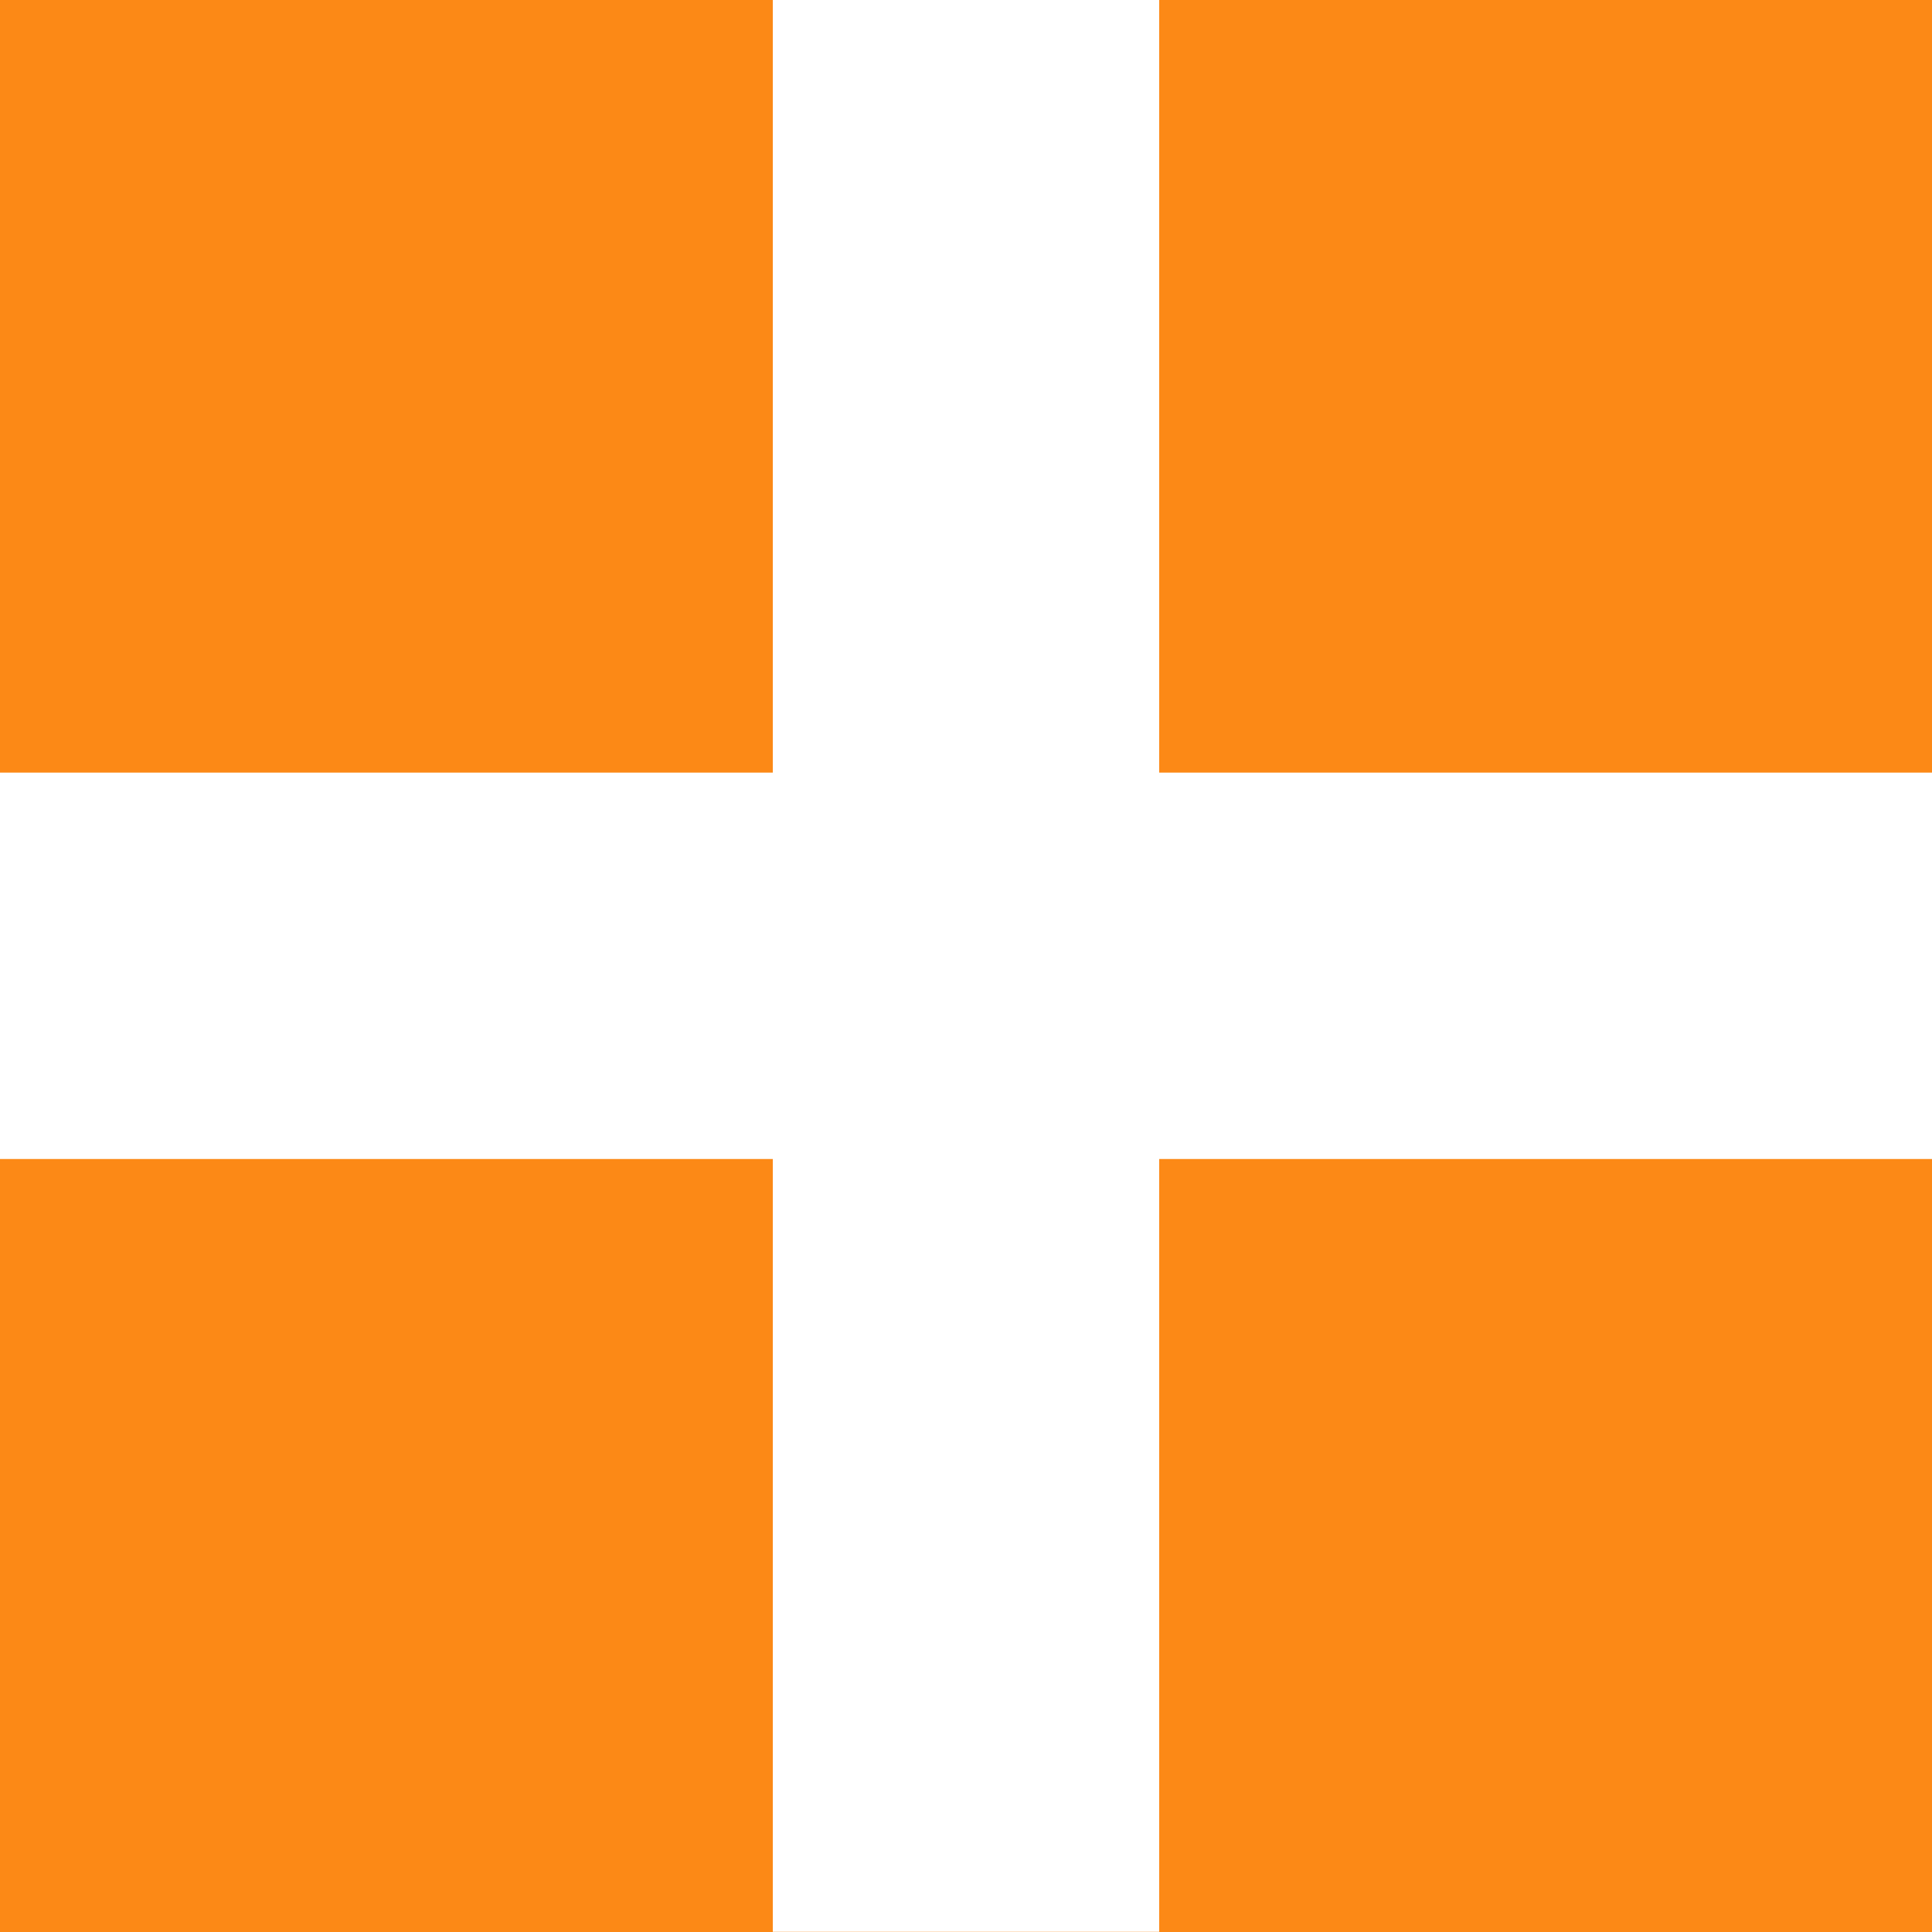 <svg width="10" height="10" viewBox="0 0 10 10" fill="none" xmlns="http://www.w3.org/2000/svg">
<path fill-rule="evenodd" clip-rule="evenodd" d="M-2e-05 -0H10V10H-2e-05V-0Z" fill="#FC8916"/>
<path fill-rule="evenodd" clip-rule="evenodd" d="M4 -0.001H6V9.999H4V-0.001Z" fill="white"/>
<path fill-rule="evenodd" clip-rule="evenodd" d="M-2e-05 5.999V3.999H10V5.999H-2e-05Z" fill="white"/>
</svg>
